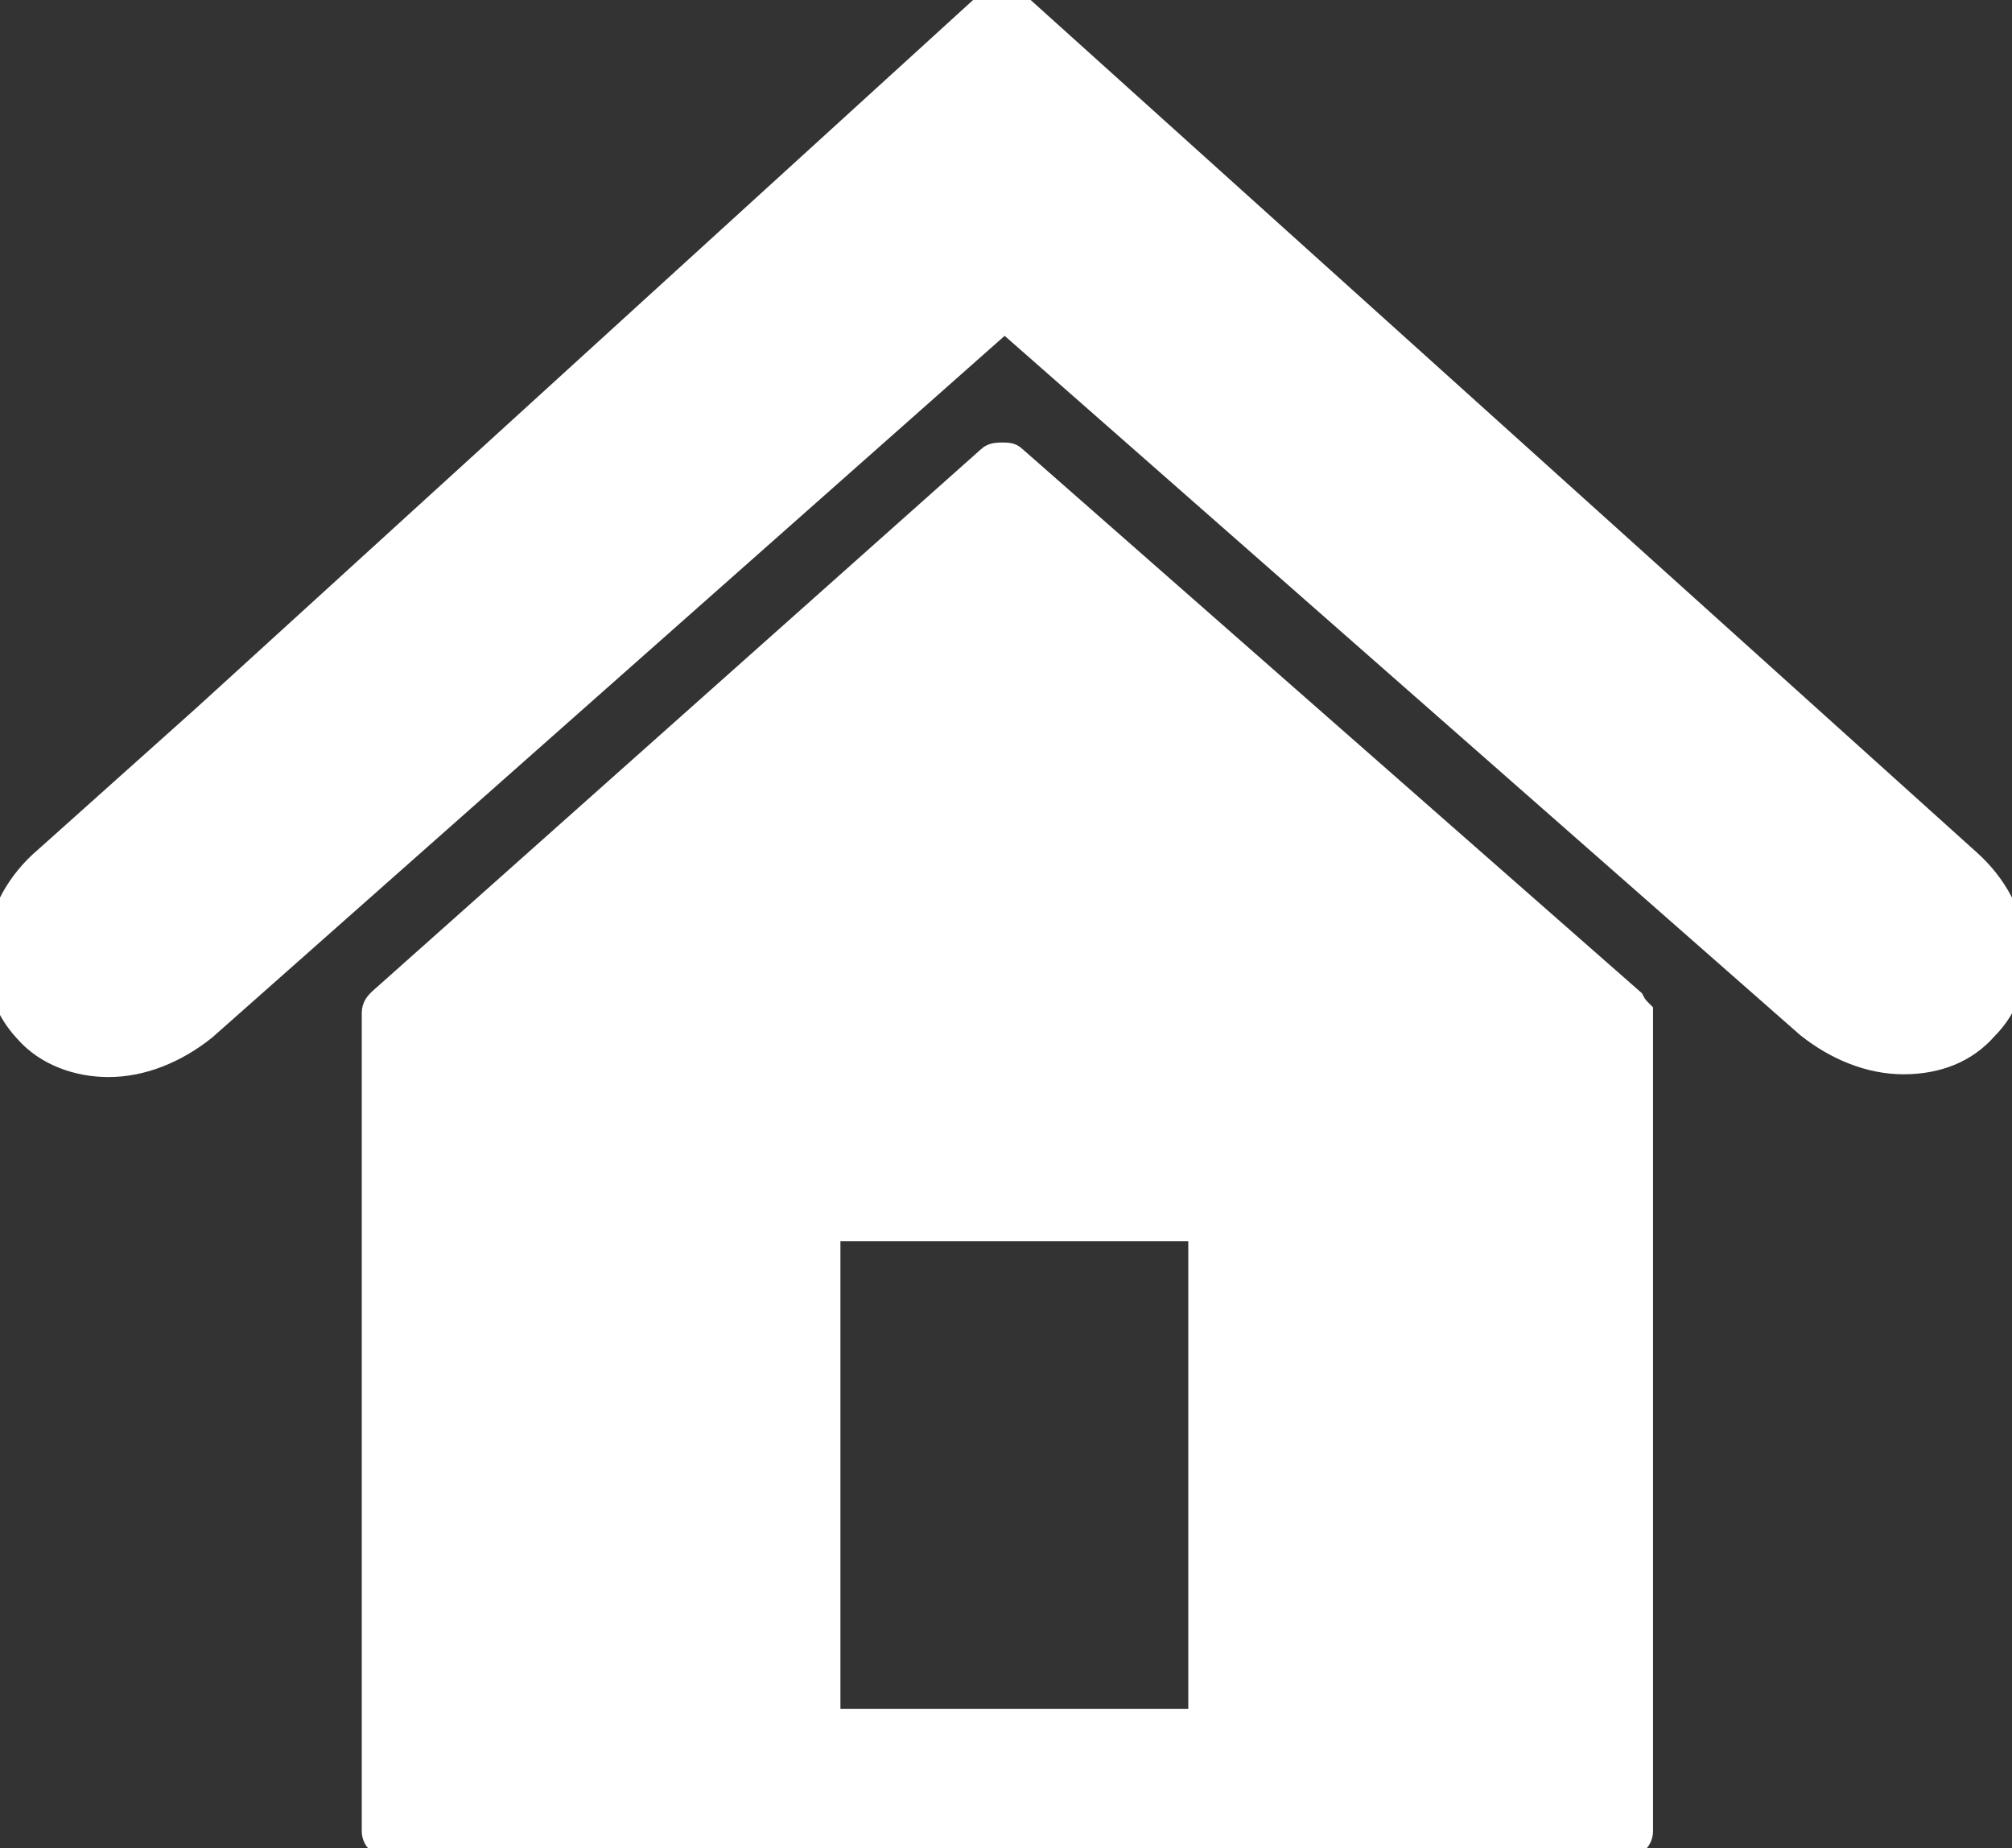 <?xml version="1.0" encoding="utf-8"?>
<!-- Generator: Adobe Illustrator 17.1.0, SVG Export Plug-In . SVG Version: 6.00 Build 0)  -->
<!DOCTYPE svg PUBLIC "-//W3C//DTD SVG 1.1//EN" "http://www.w3.org/Graphics/SVG/1.1/DTD/svg11.dtd">
<svg version="1.1" id="Layer_1" xmlns="http://www.w3.org/2000/svg" xmlns:xlink="http://www.w3.org/1999/xlink" x="0px" y="0px"
	 viewBox="0 0 72.3 66.4" enable-background="new 0 0 72.3 66.4" xml:space="preserve">
<rect x="0" y="0" width="72.3" height="66.4" fill="#333333" stroke="none"/>
<g>
	<g>
		<path fill="#FFFFFF" stroke="#FFFFFF" stroke-miterlimit="10" d="M58.6,36L36.4,16.5c-0.1-0.1-0.2-0.1-0.4-0.1
			c-0.1,0-0.3,0-0.4,0.1L13.7,36c-0.1,0.1-0.2,0.2-0.2,0.4v29.4c0,0.3,0.3,0.5,0.6,0.5h44.2c0.3,0,0.6-0.2,0.6-0.5V36.4
			C58.8,36.3,58.7,36.2,58.6,36z M43.2,44.1v17.8H29.7V44.1H43.2z"/>
		<path fill="#FFFFFF" stroke="#FFFFFF" stroke-miterlimit="10" d="M70.7,31L36.4,0.1C36.3,0.1,36.2,0,36,0c-0.1,0-0.3,0.1-0.4,0.1
			L7.4,25.8l-5.7,5.1C-0.3,32.6-0.6,35.3,1,37c0.7,0.8,1.8,1.2,2.9,1.2c1.2,0,2.4-0.5,3.4-1.3l28.8-25.5L65,36.8
			c1,0.8,2.2,1.3,3.4,1.3c1.2,0,2.2-0.4,2.9-1.2C72.9,35.3,72.6,32.7,70.7,31z"/>
	</g>
</g>
</svg>

